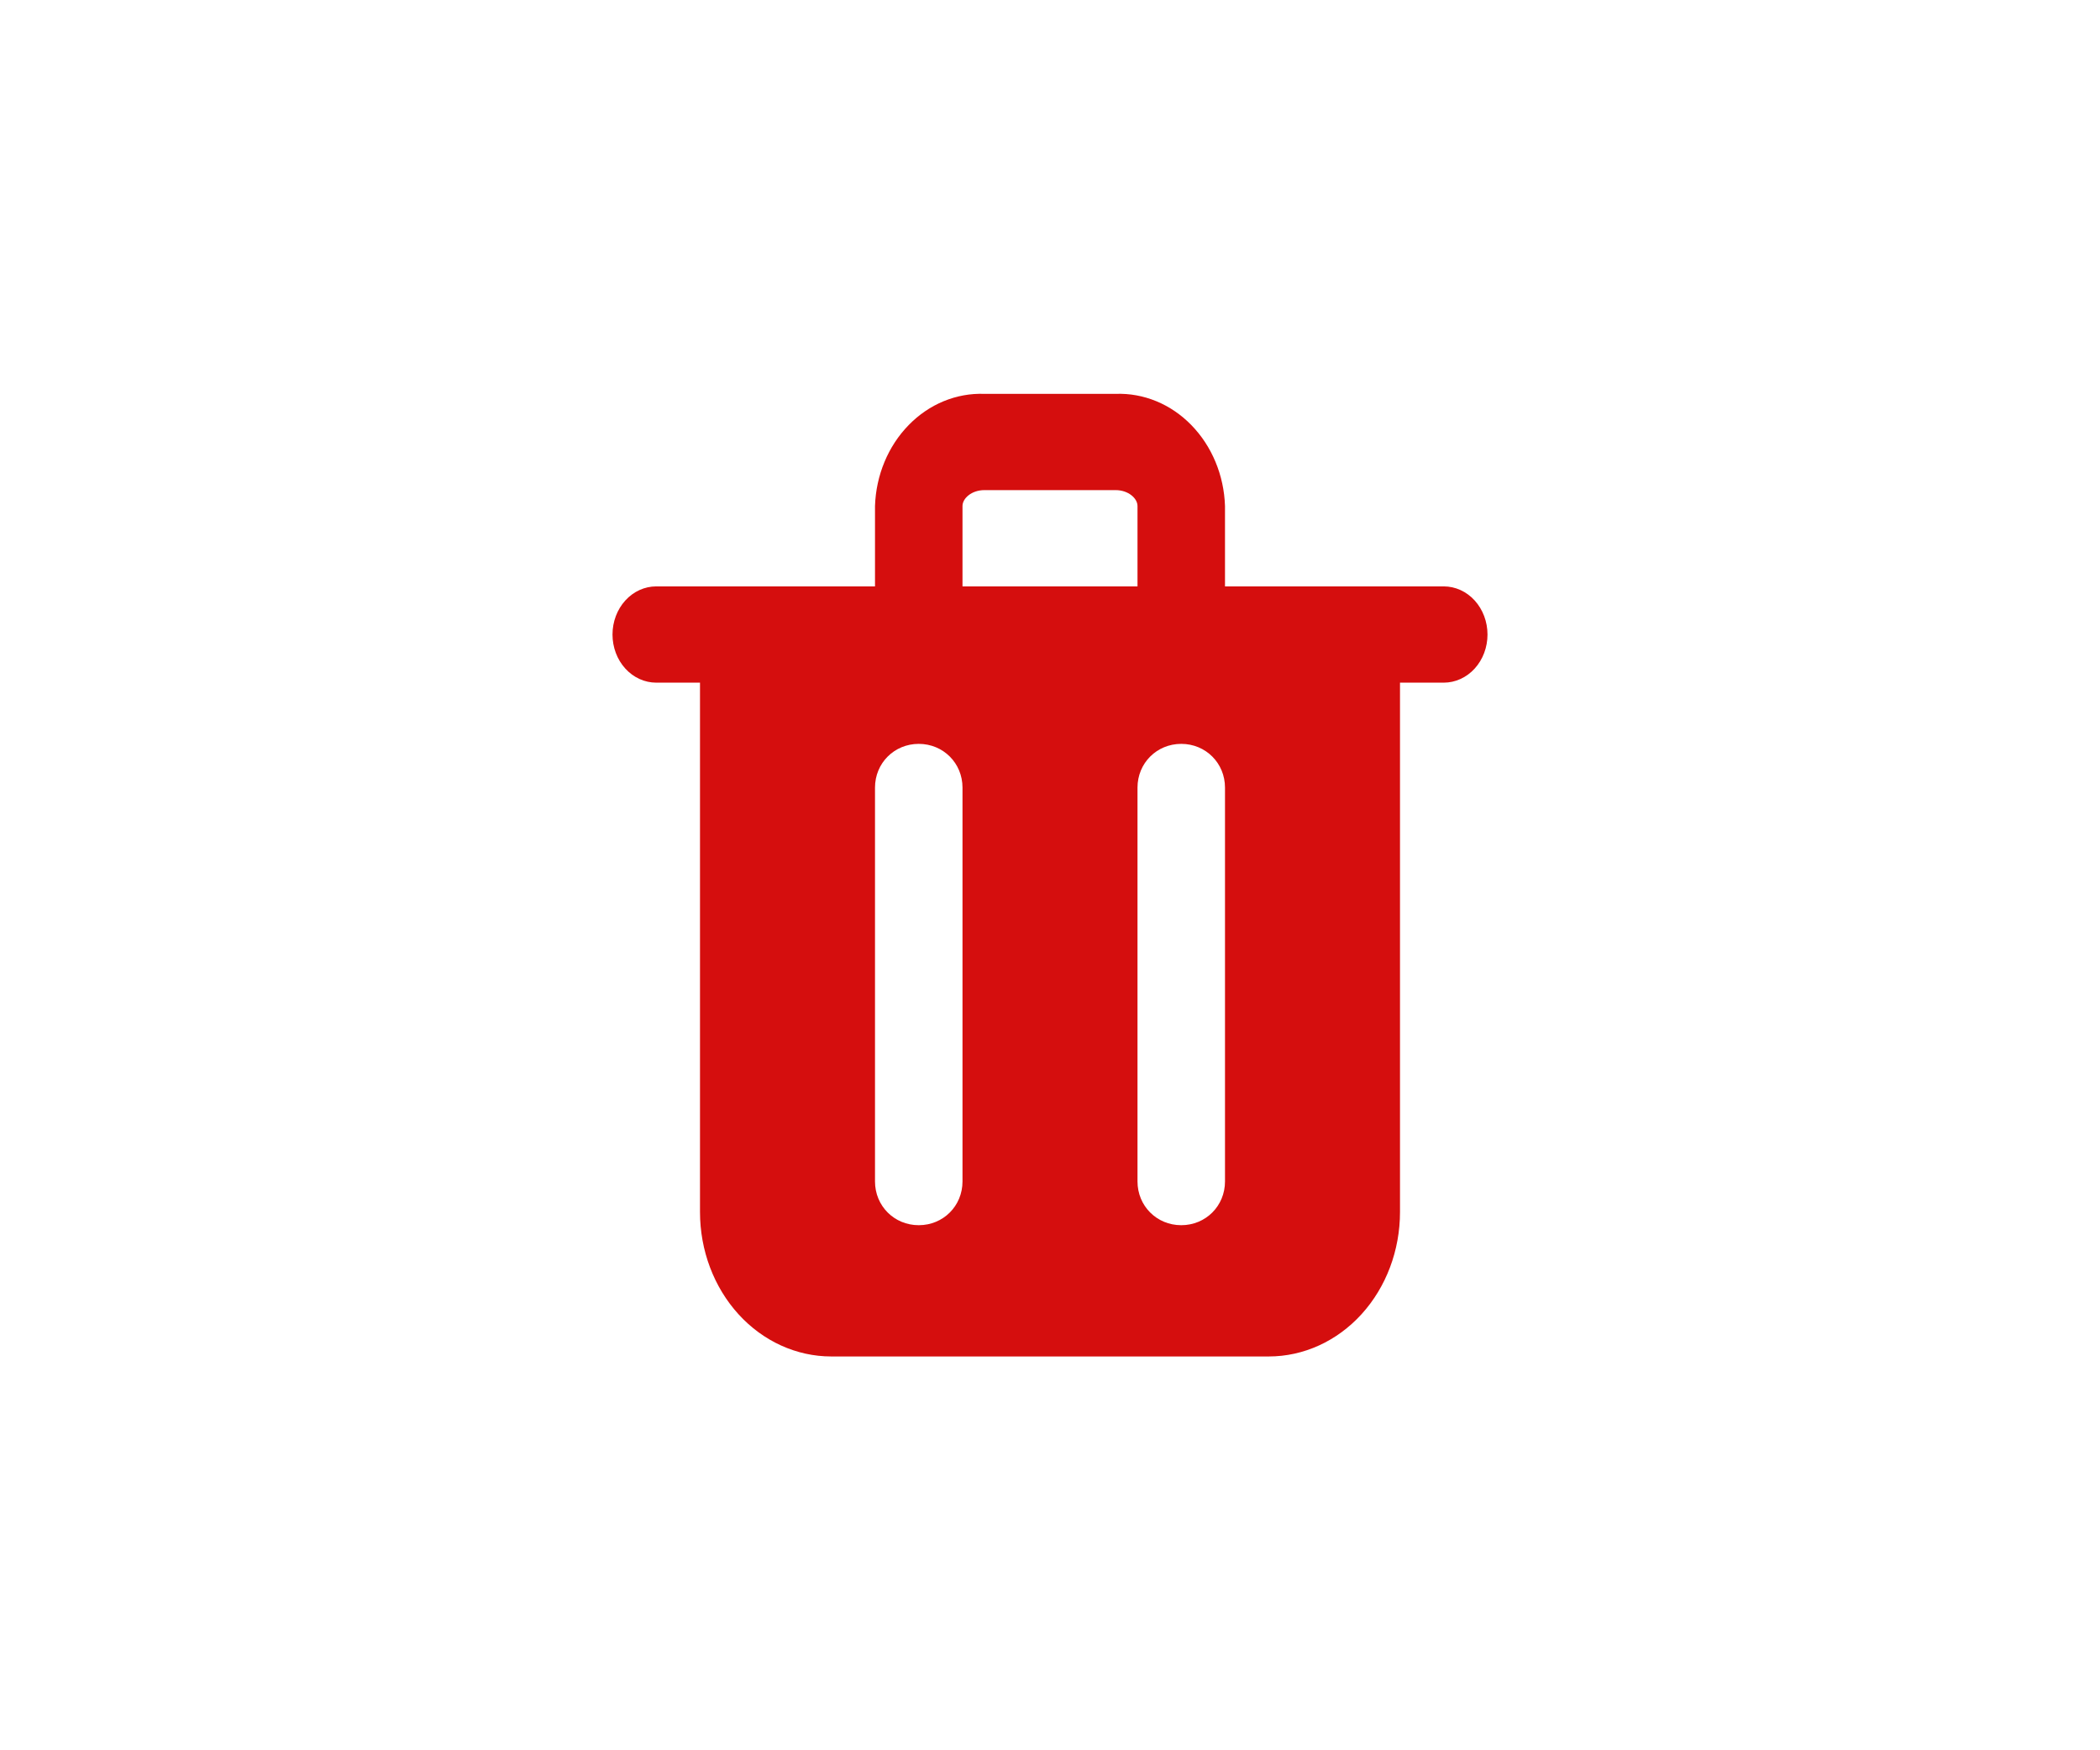 <svg width="48" height="40" viewBox="0 0 48 40" fill="none" xmlns="http://www.w3.org/2000/svg" xmlns:xlink="http://www.w3.org/1999/xlink">
	<desc>
			Created with Pixso.
	</desc>
	<defs/>
	<g opacity="0"/>
	<path id="Exclude" d="M28 13.401L33 13.401C33.265 13.401 33.52 13.517 33.707 13.723C33.895 13.93 34 14.21 34 14.501C34 14.793 33.895 15.073 33.707 15.279C33.52 15.485 33.265 15.601 33 15.601L32 15.601L32 27.7C32 28.575 31.684 29.415 31.121 30.034C30.559 30.652 29.795 31 29 31L19 31C18.205 31 17.441 30.652 16.879 30.034C16.316 29.415 16 28.575 16 27.7L16 15.601L15 15.601C14.735 15.601 14.48 15.485 14.293 15.279C14.105 15.073 14 14.793 14 14.501C14 14.21 14.105 13.93 14.293 13.723C14.48 13.517 14.735 13.401 15 13.401L20 13.401L20 11.564C20.023 10.86 20.3 10.195 20.769 9.715C21.237 9.234 21.86 8.978 22.5 9.001L25.5 9.001C26.14 8.978 26.763 9.234 27.231 9.715C27.7 10.195 27.977 10.86 28 11.564L28 13.401ZM22.5 11.201C22.21 11.201 22 11.388 22 11.564L22 13.401L26 13.401L26 11.564C26 11.388 25.79 11.201 25.5 11.201L22.5 11.201ZM22 27L22 18C22 17.44 21.56 17 21 17C20.44 17 20 17.44 20 18L20 27C20 27.56 20.44 28 21 28C21.56 28 22 27.56 22 27ZM28 18L28 27C28 27.56 27.56 28 27 28C26.44 28 26 27.56 26 27L26 18C26 17.44 26.44 17 27 17C27.56 17 28 17.44 28 18Z" clip-rule="evenodd" fill="#D50E0E" fill-opacity="1" fill-rule="evenodd"/>
</svg>
